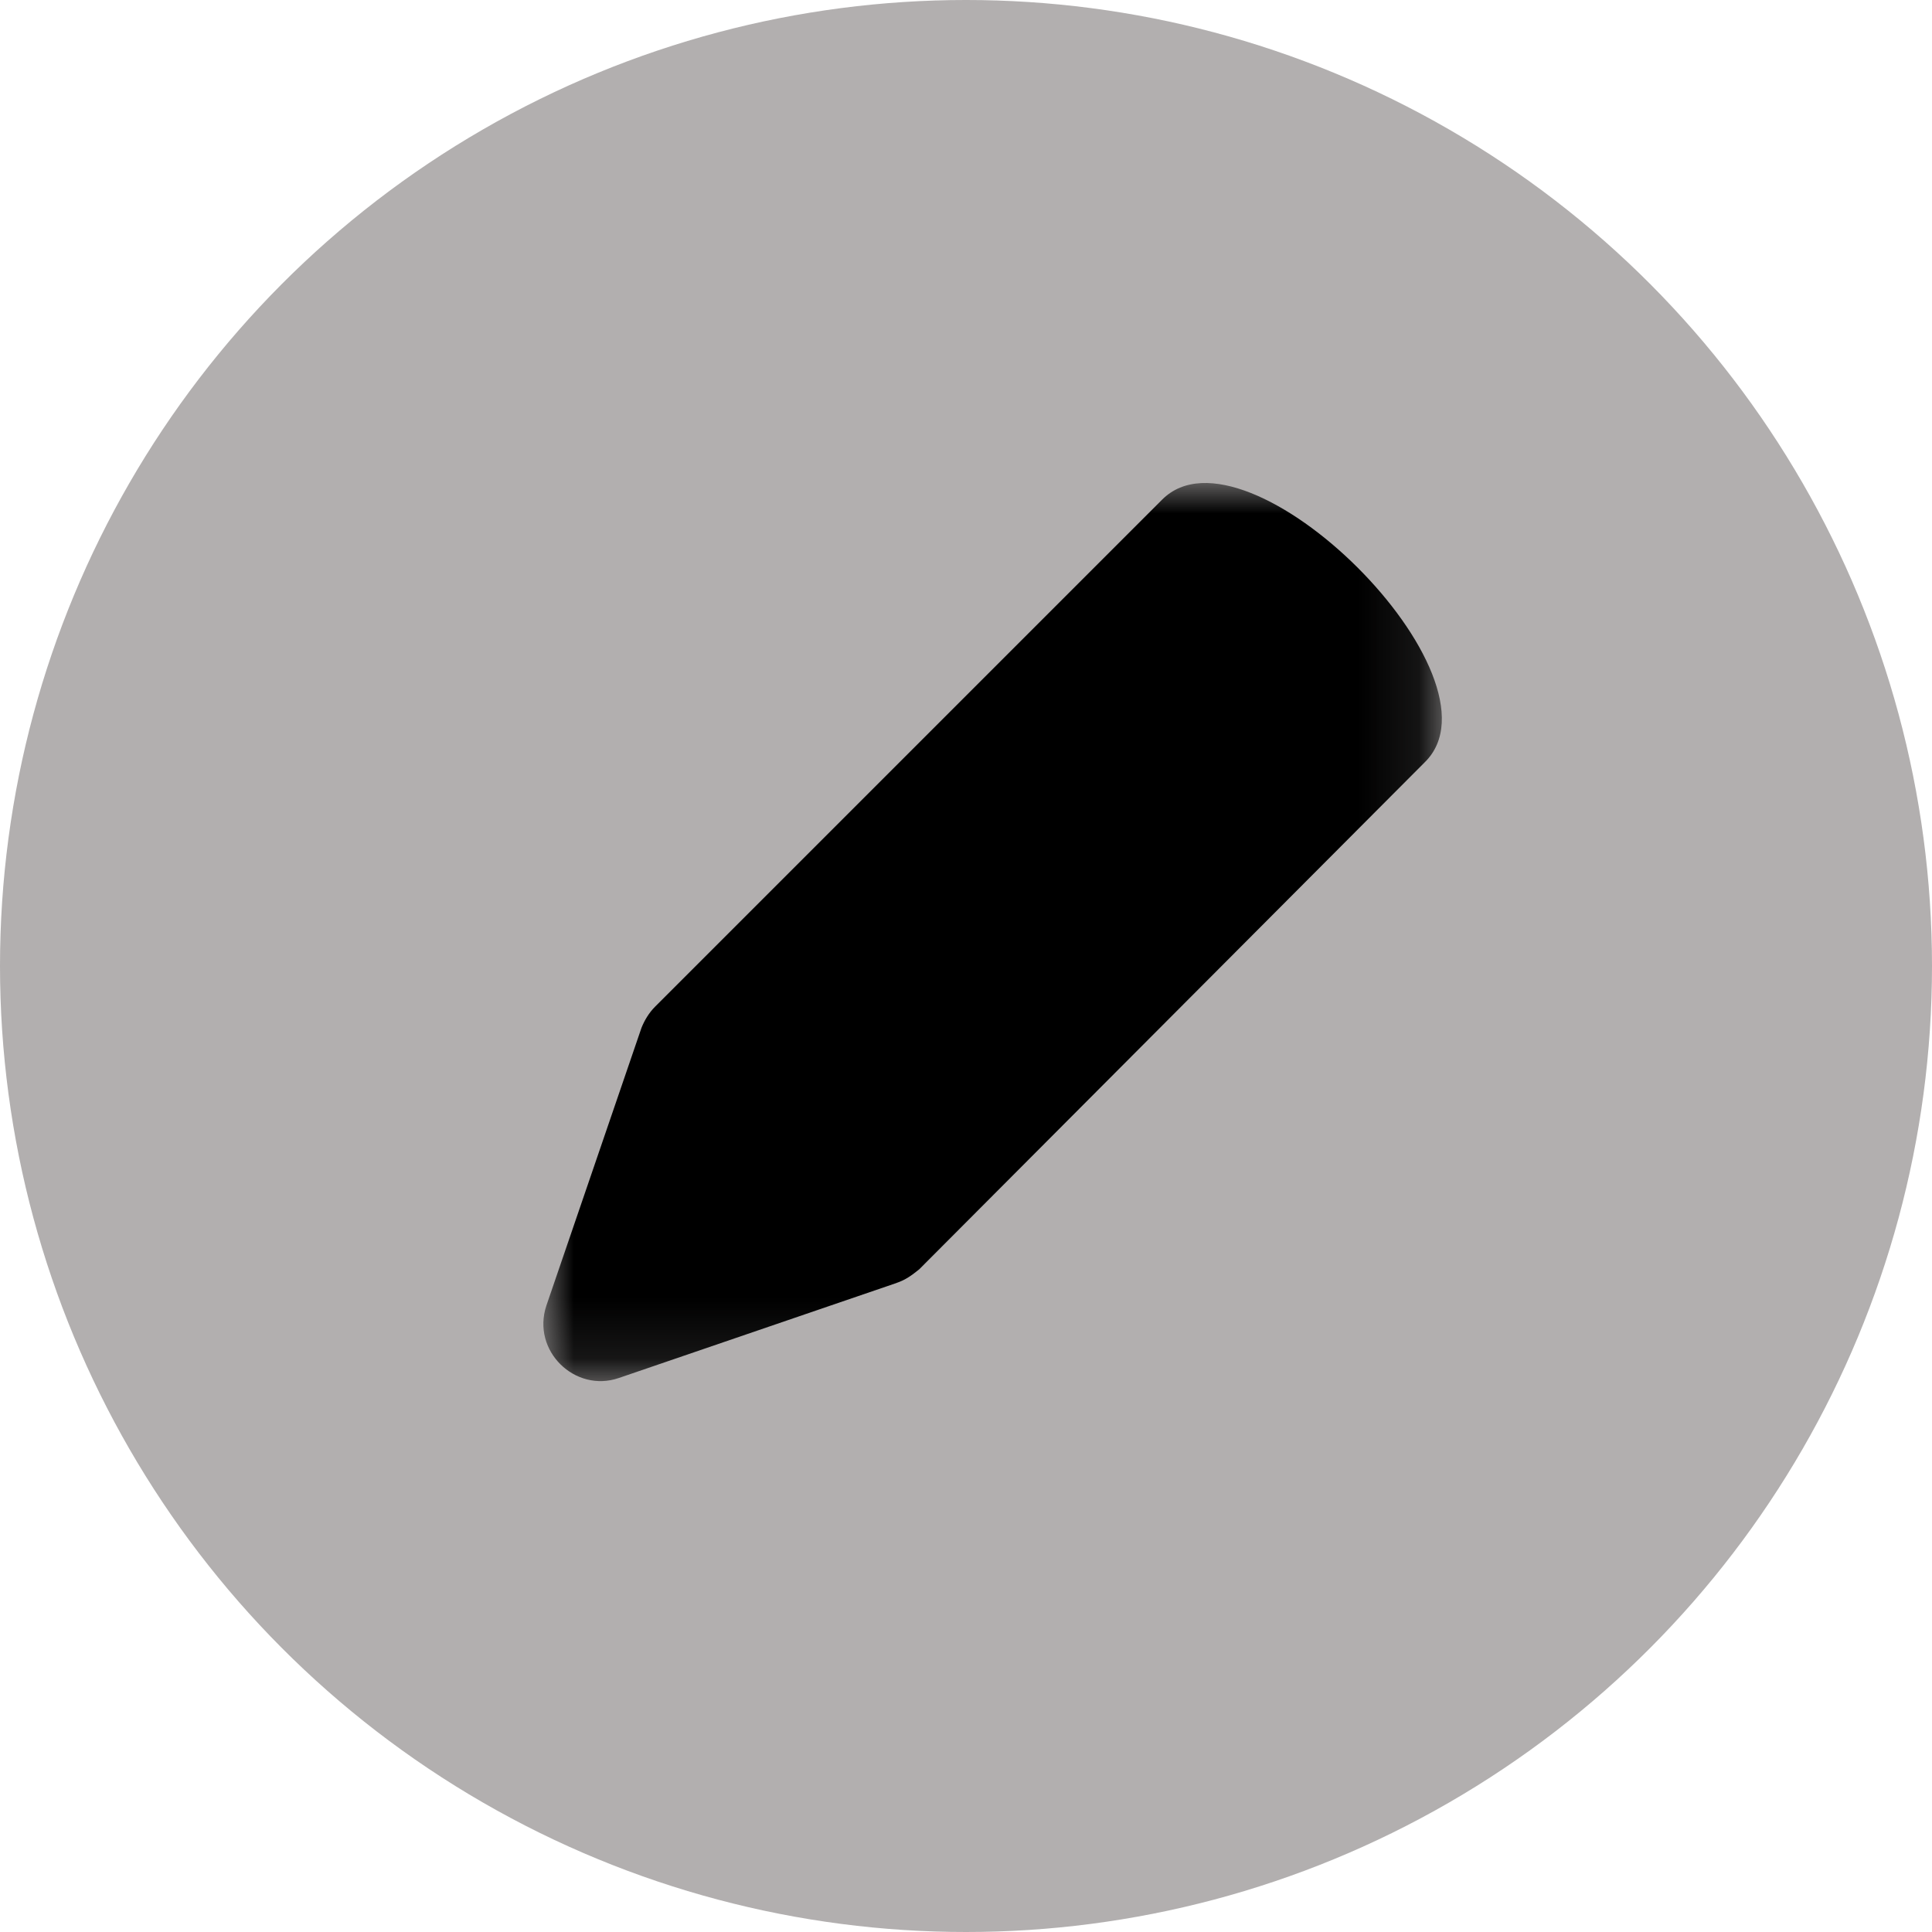 <svg xmlns="http://www.w3.org/2000/svg" xmlns:xlink="http://www.w3.org/1999/xlink" width="32" height="32" viewBox="0 0 32 32">
    <defs>
        <path id="prefix__a" d="M0 0L14.882 0 14.882 14.876 0 14.876z"/>
    </defs>
    <g fill="none" fill-rule="evenodd">
        <circle cx="16" cy="16" r="16" fill="#B2AFAF"/>
        <g transform="translate(9 8)">
            <mask id="prefix__b" fill="#fff">
                <use xlink:href="#prefix__a"/>
            </mask>
            <path fill="#000" d="M5.85 13.25l-4.6 1.574c-.725.25-1.45-.45-1.2-1.2l1.575-4.6c.05-.125.125-.25.225-.35l8.4-8.4c1.4-1.4 5.775 2.95 4.35 4.35l-8.375 8.4c-.125.1-.225.175-.375.225" mask="url(#prefix__b)"/>
        </g>
    </g>
</svg>
